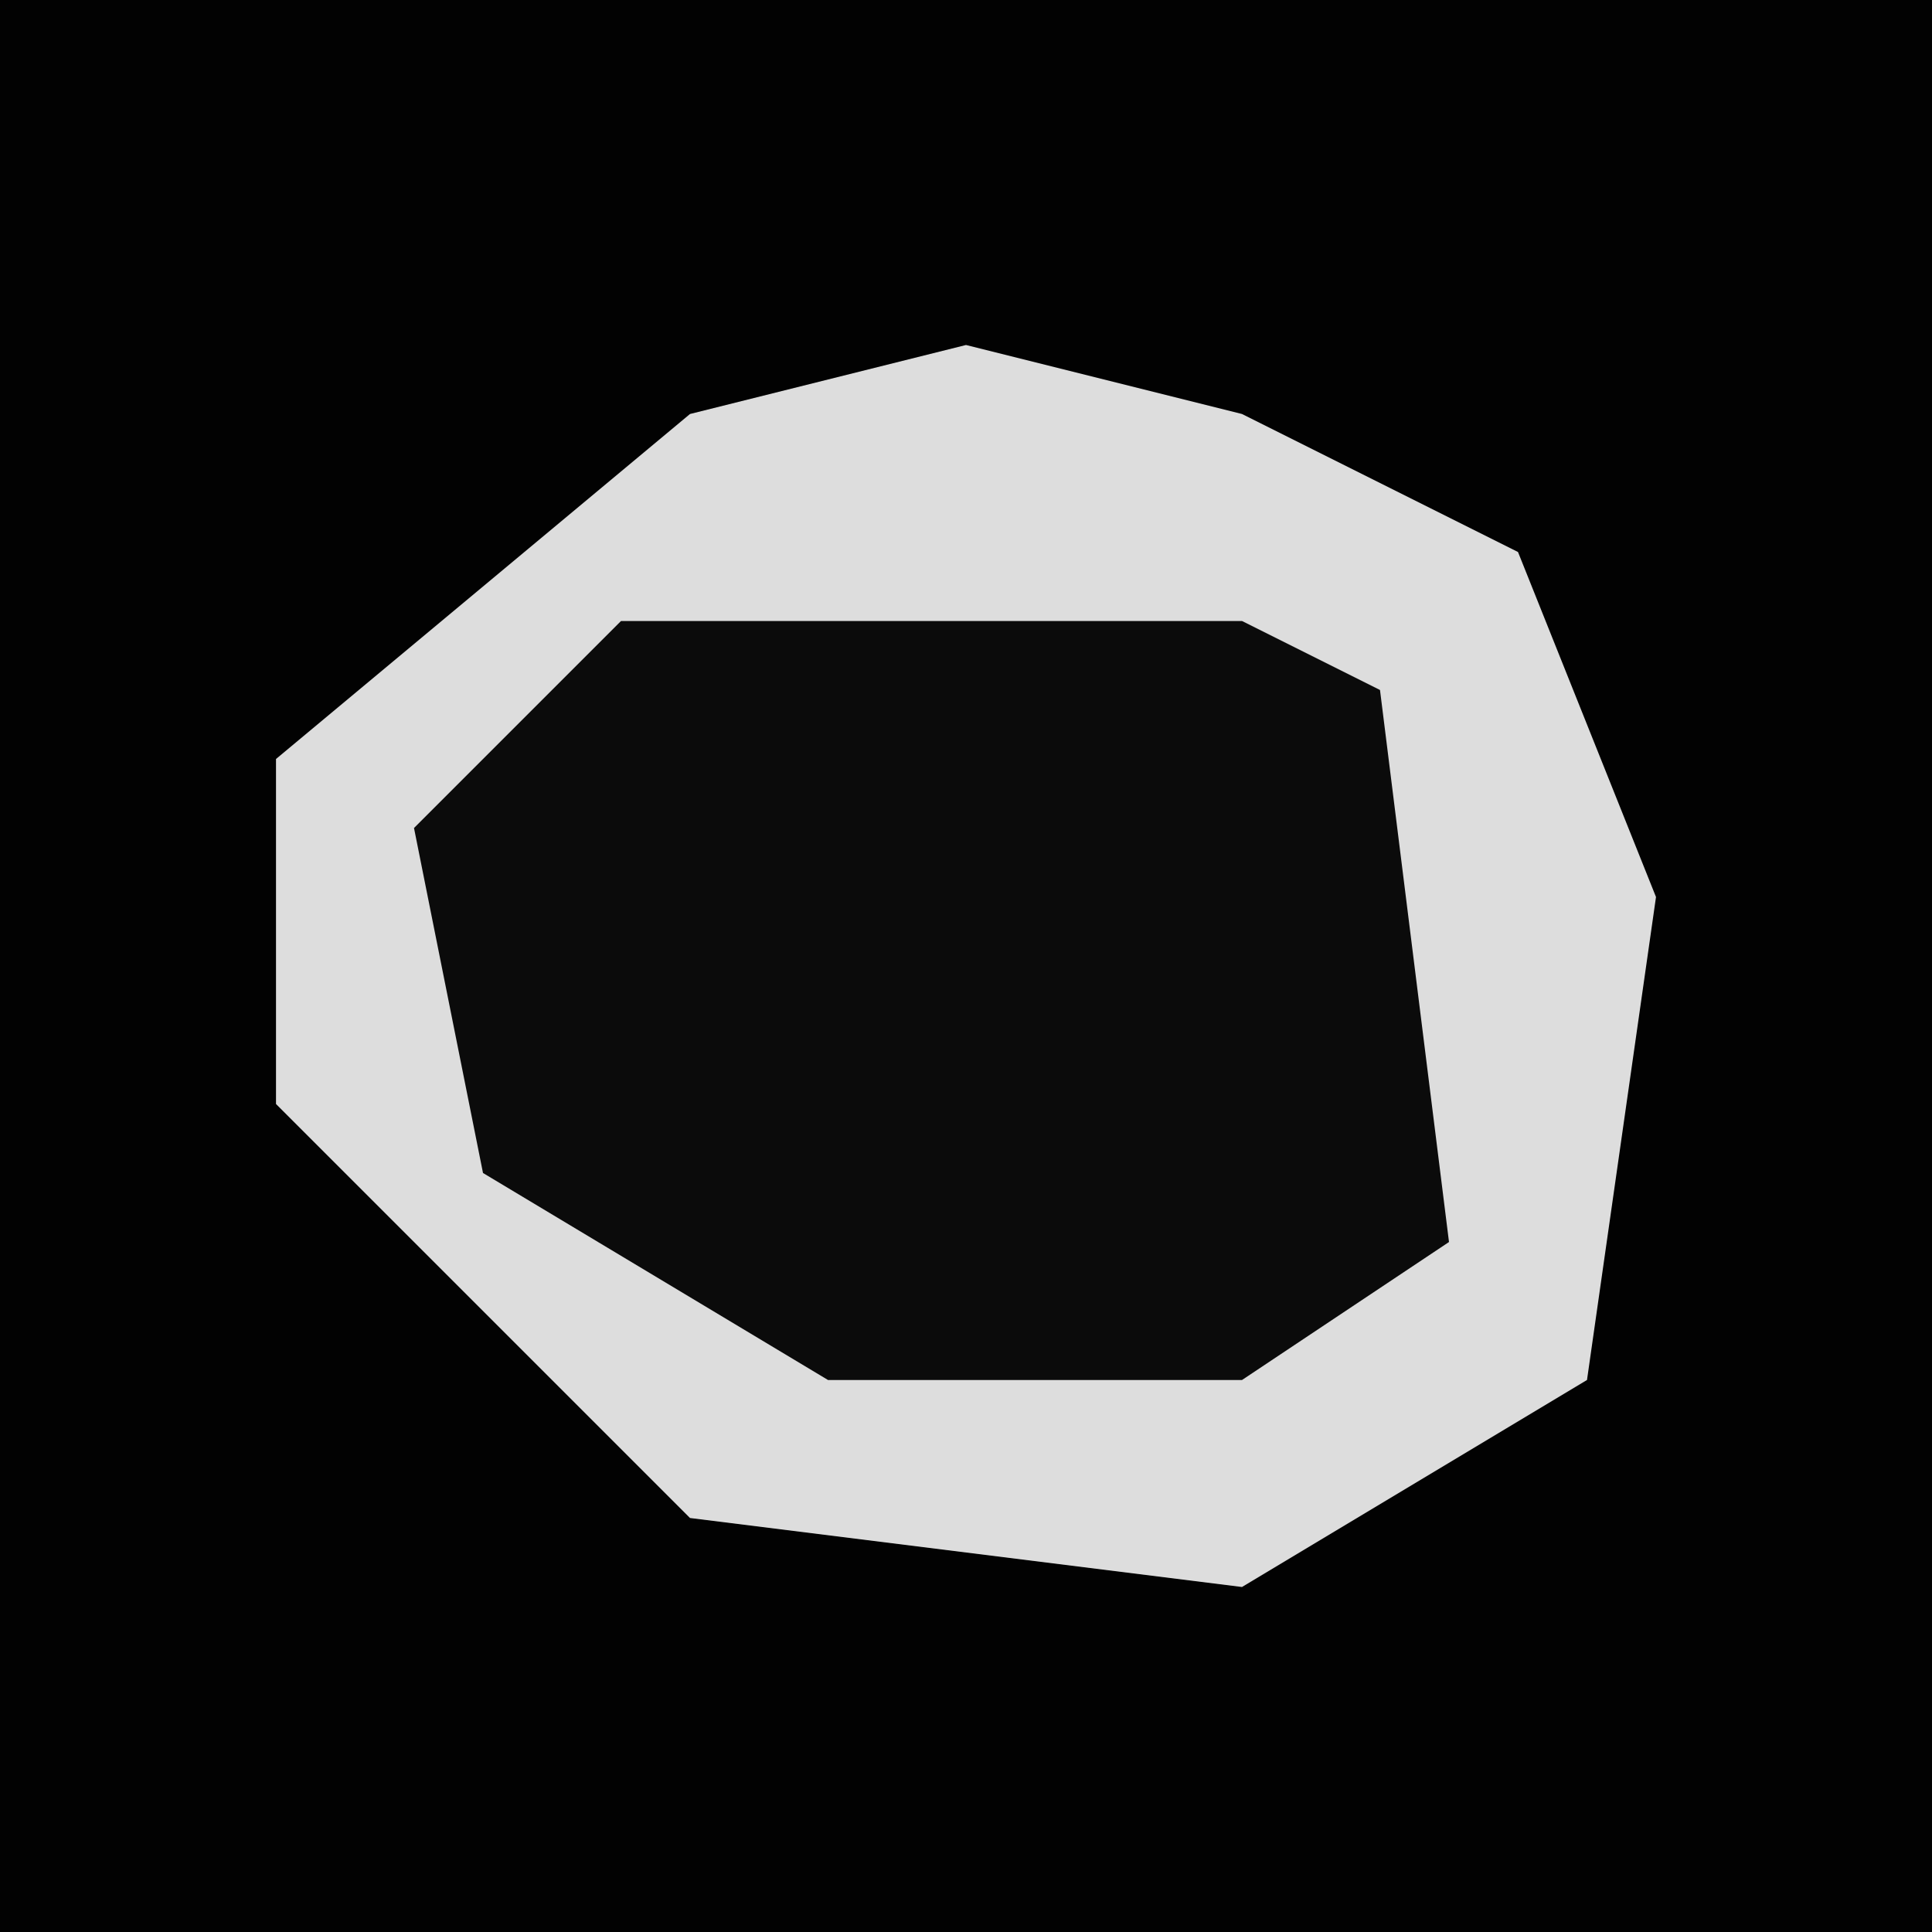 <?xml version="1.0" encoding="UTF-8"?>
<svg version="1.1" xmlns="http://www.w3.org/2000/svg" width="28" height="28">
<path d="M0,0 L28,0 L28,28 L0,28 Z " fill="#020202" transform="translate(0,0)"/>
<path d="M0,0 L4,1 L8,3 L10,8 L9,15 L4,18 L-4,17 L-9,12 L-10,11 L-10,6 L-4,1 Z " fill="#DDDDDD" transform="translate(14,5)"/>
<path d="M0,0 L9,0 L11,1 L12,9 L9,11 L3,11 L-2,8 L-3,3 Z " fill="#0B0B0B" transform="translate(9,9)"/>
</svg>
